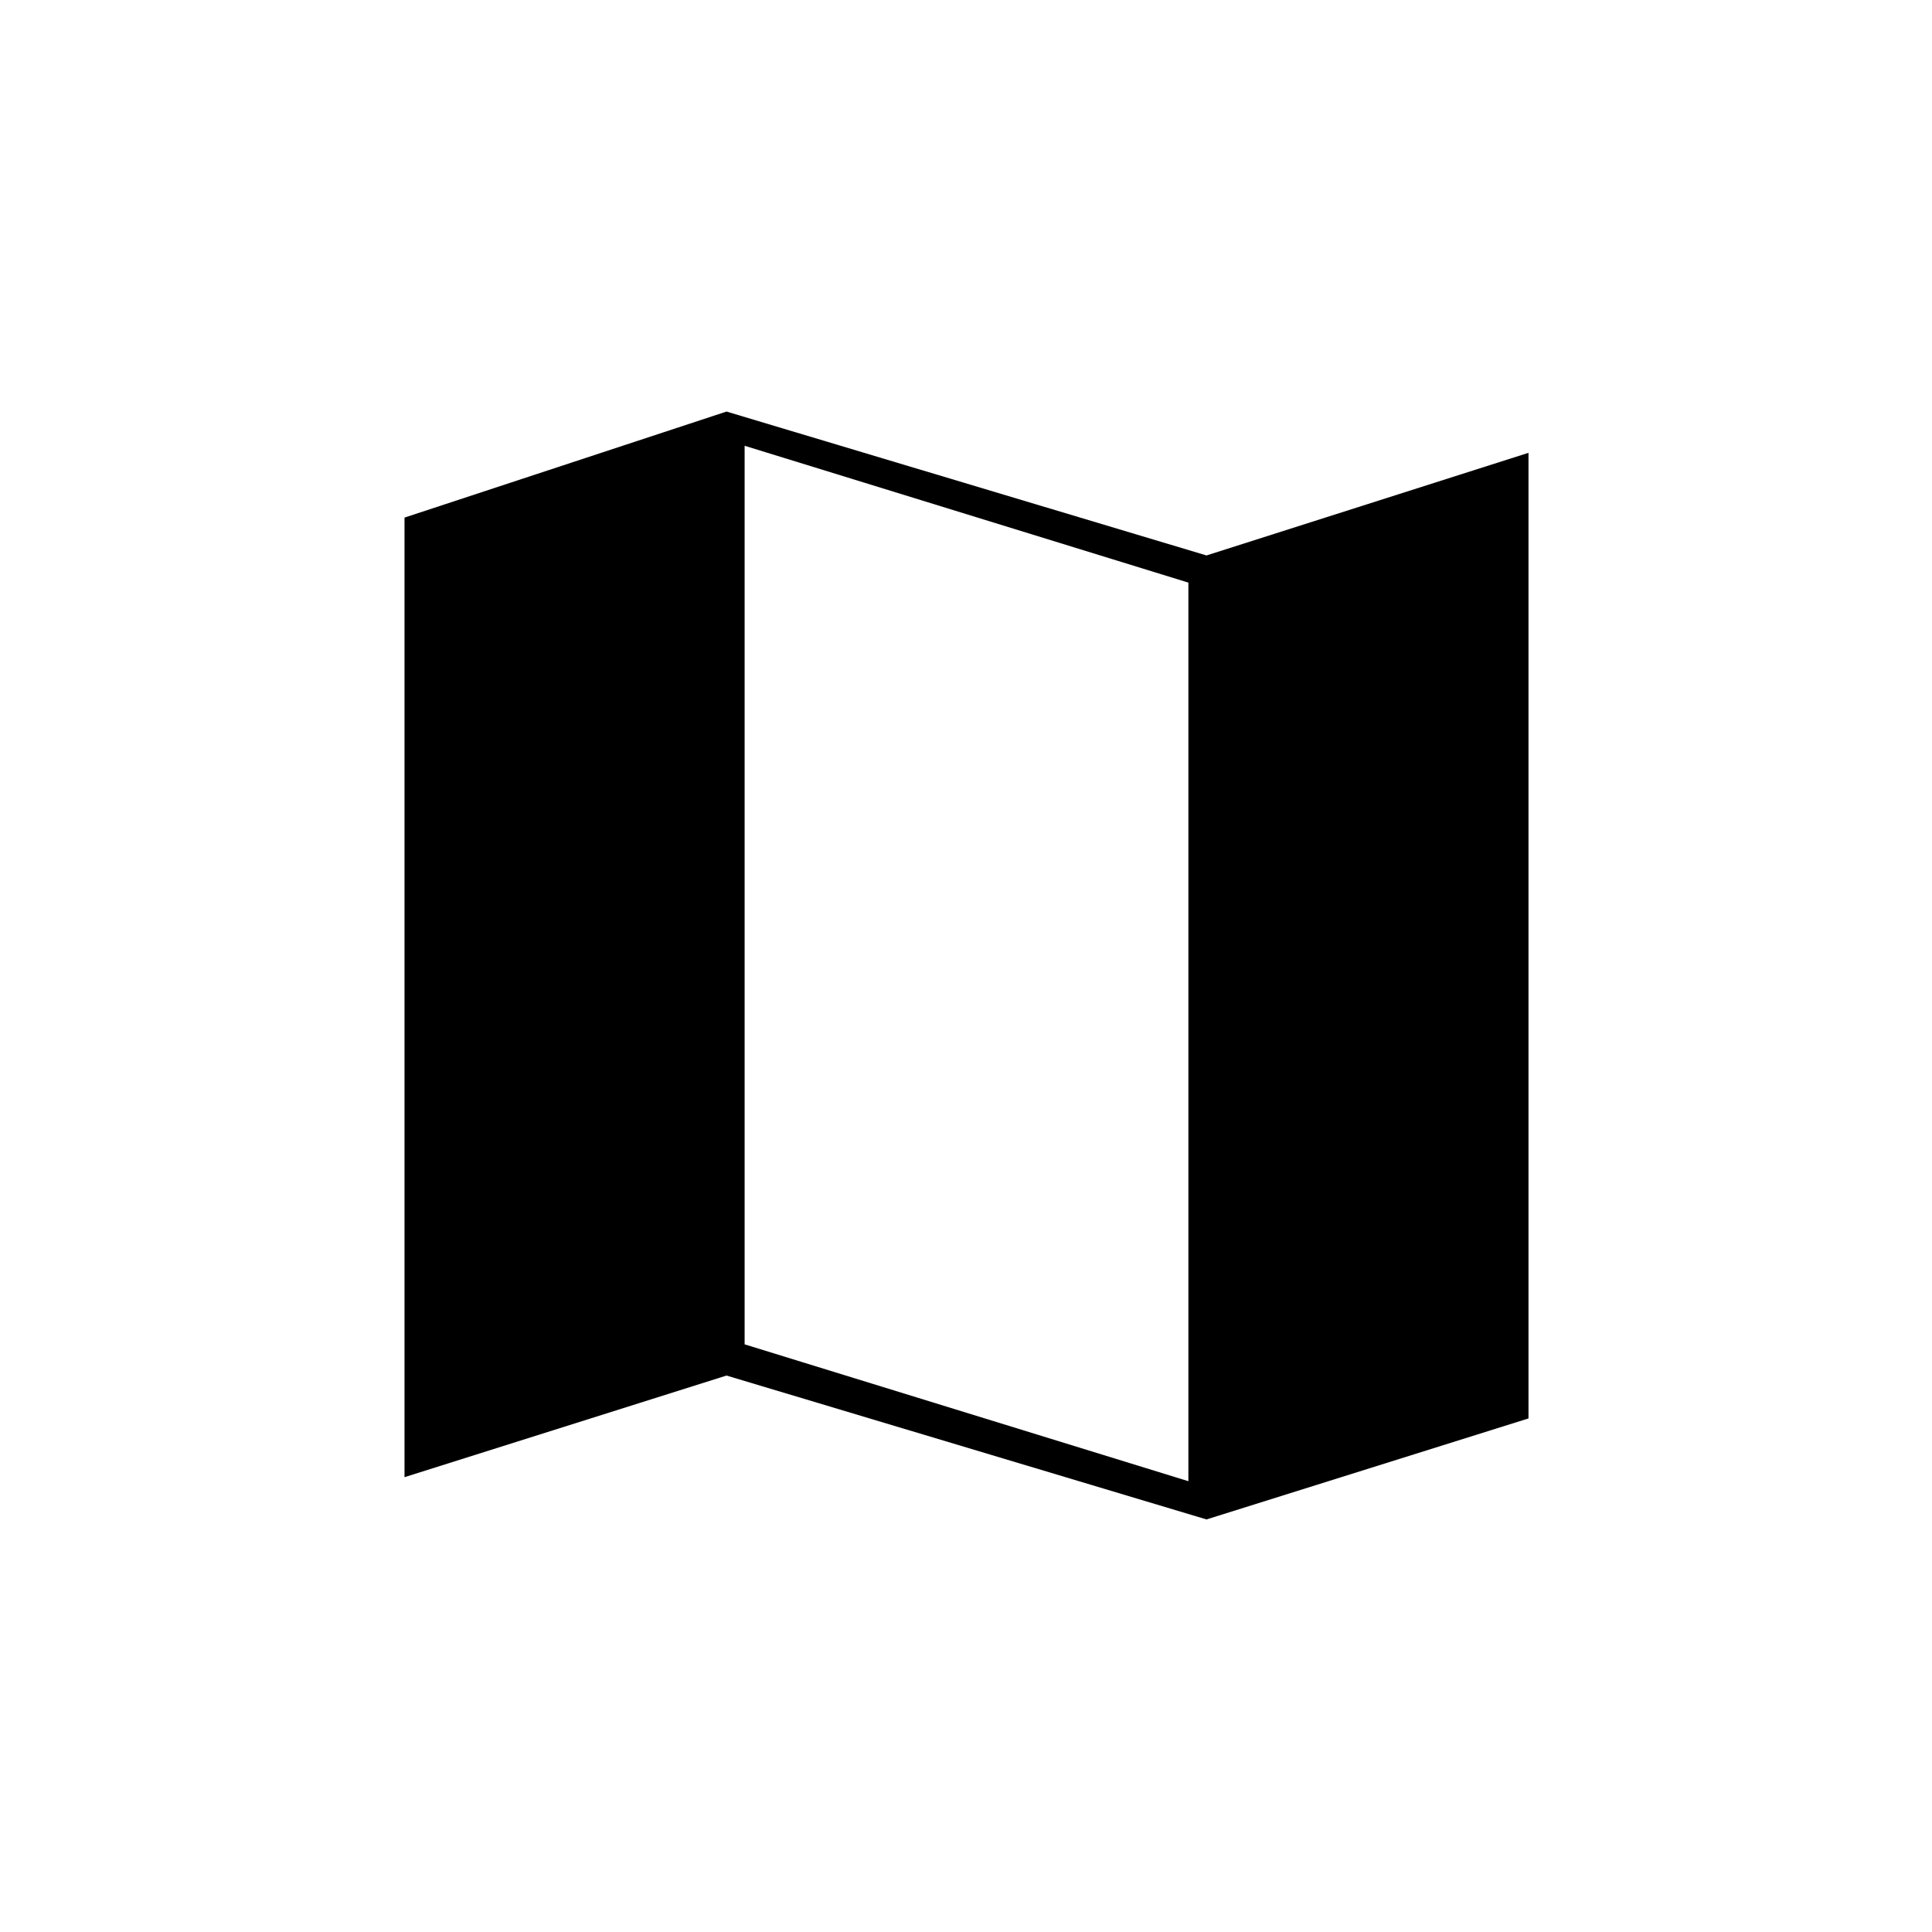 <svg xmlns="http://www.w3.org/2000/svg" height="20" viewBox="0 -960 960 960" width="20"><path d="M599.5-205 361-276.5 201-226v-476.81l160-52.69L599.5-684l160-51v479.81L599.5-205Zm-9-19v-446.5l-220.5-68V-292l220.5 68Z"/></svg>